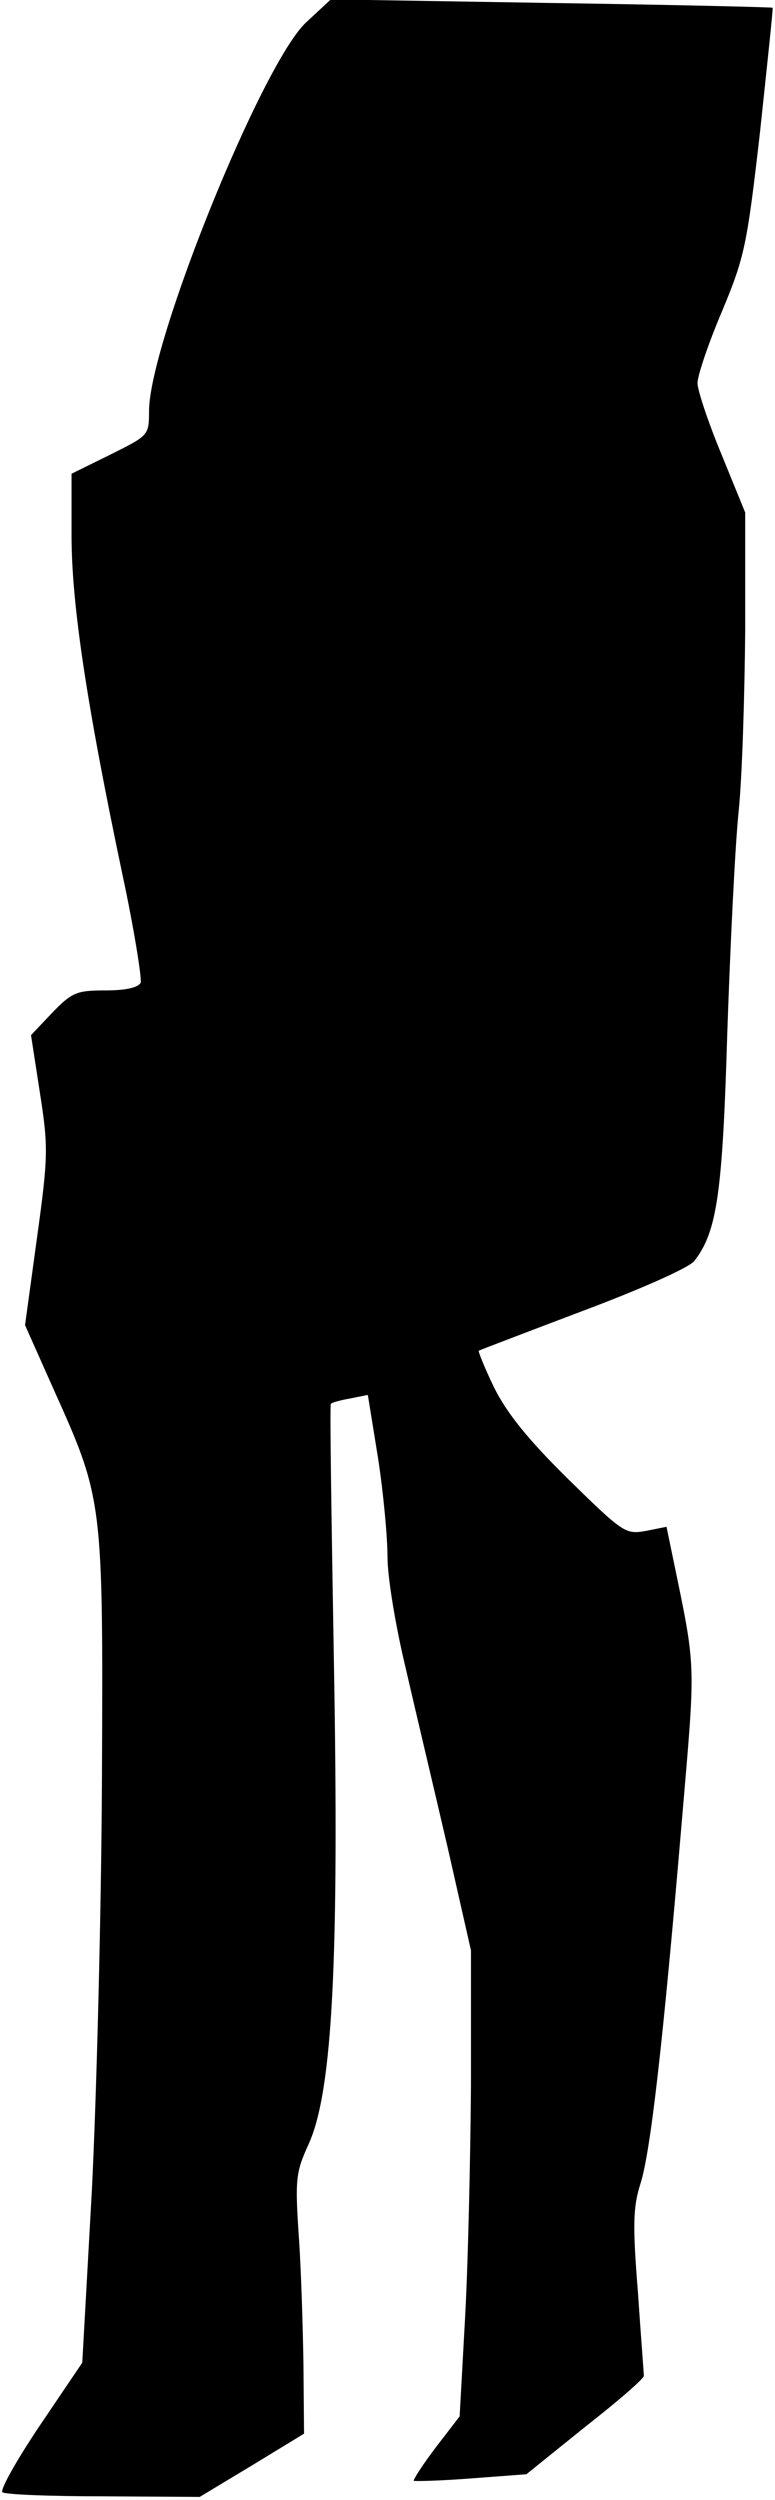 <?xml version="1.0" standalone="no"?>
<!DOCTYPE svg PUBLIC "-//W3C//DTD SVG 20010904//EN"
 "http://www.w3.org/TR/2001/REC-SVG-20010904/DTD/svg10.dtd">
<svg version="1.0" xmlns="http://www.w3.org/2000/svg"
 width="130pt" height="419pt" viewBox="0 0 130 419"
 preserveAspectRatio="xMidYMid meet">
<g transform="translate(0,419) scale(0.1,-0.1)"
fill="#000000" stroke="none">
<path fill="#000000" stroke="none" d="M514 4153 c-74 -68 -264 -538 -264
-652 0 -41 -1 -41 -65 -73 l-65 -32 0 -104 c0 -113 25 -281 85 -566 20 -93 33
-176 31 -183 -4 -8 -24 -13 -59 -13 -48 0 -56 -3 -89 -37 l-36 -38 15 -97 c14
-90 14 -106 -5 -243 l-20 -146 49 -110 c82 -182 82 -186 80 -649 -1 -223 -9
-534 -17 -693 l-16 -287 -71 -105 c-39 -58 -67 -108 -63 -112 3 -4 80 -7 169
-7 l162 -1 88 53 87 53 -1 117 c-1 64 -4 162 -8 217 -6 92 -5 104 17 152 40
89 51 310 42 813 -4 234 -7 426 -5 427 1 2 15 6 32 9 l30 6 17 -105 c9 -58 16
-133 16 -167 0 -34 14 -118 31 -188 16 -70 48 -204 70 -299 l39 -172 0 -228
c-1 -125 -5 -301 -10 -390 l-9 -163 -40 -52 c-22 -29 -38 -54 -37 -56 2 -1 45
0 96 4 l93 7 98 79 c55 43 99 81 99 86 0 4 -5 67 -10 141 -9 112 -8 142 4 180
17 52 38 235 70 612 23 270 24 248 -15 437 l-11 53 -35 -7 c-34 -6 -38 -3
-130 87 -68 67 -103 111 -124 153 -16 33 -27 61 -26 62 1 1 80 31 175 67 96
36 180 73 187 84 38 49 47 114 55 383 5 146 13 312 19 370 6 58 10 194 11 303
l0 198 -40 98 c-22 53 -40 107 -40 119 0 12 18 66 41 120 38 91 42 110 64 302
12 113 22 206 21 207 -1 1 -168 5 -372 8 l-369 6 -41 -38z"/>
</g>
</svg>

